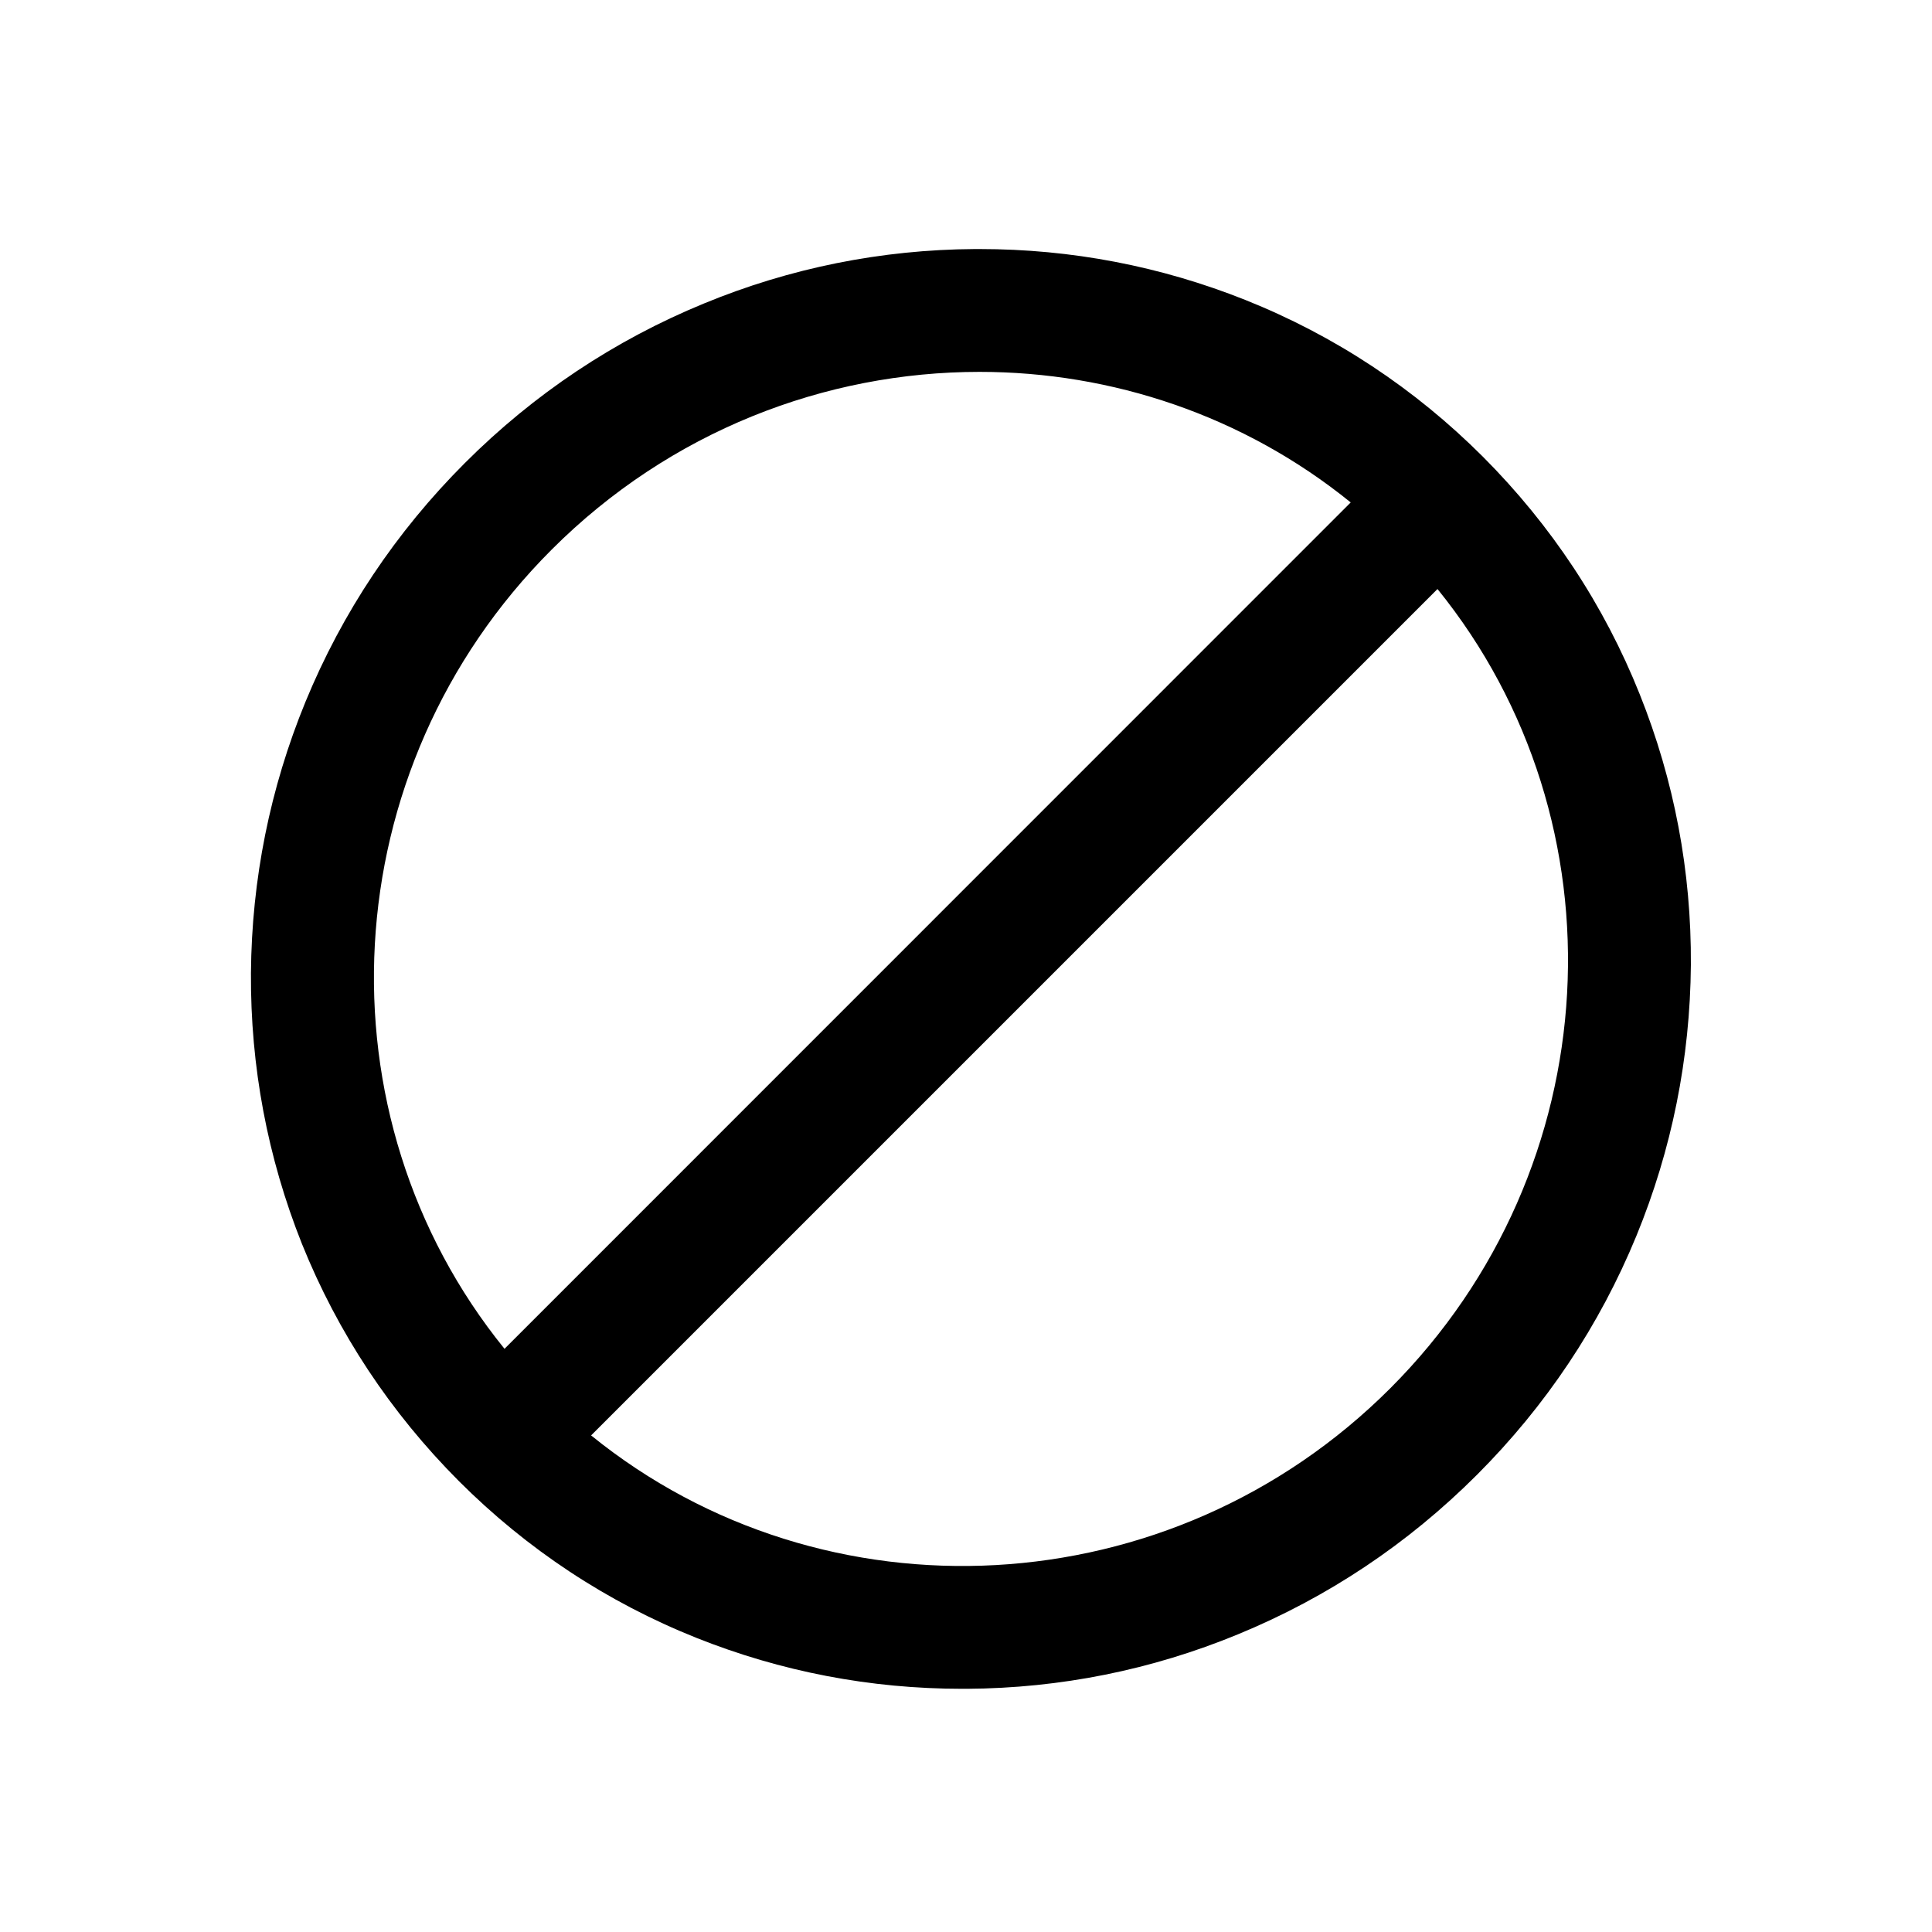 <?xml version="1.0" standalone="no"?><!DOCTYPE svg PUBLIC "-//W3C//DTD SVG 1.1//EN" "http://www.w3.org/Graphics/SVG/1.1/DTD/svg11.dtd"><svg t="1620893576761" class="icon" viewBox="0 0 1024 1024" version="1.1" xmlns="http://www.w3.org/2000/svg" p-id="9124" xmlns:xlink="http://www.w3.org/1999/xlink" width="16" height="16"><defs><style type="text/css"></style></defs><path d="M869.1 368c-18.9-47.3-46.9-89.6-83.1-125.9-36.2-36.2-78.6-64.2-125.9-83.1-44.9-17.9-92.2-27-140.9-27h-2.5c-49.5 0.3-97.9 10-143.7 28.9-47.4 19.5-90 47.9-126.6 84.5-36.6 36.6-65 79.2-84.5 126.6-18.8 45.8-28.5 94.1-28.9 143.7-0.3 49.6 8.8 97.8 27 143.5 19 47.2 47 89.5 83.2 125.8 36.2 36.2 78.6 64.2 125.9 83.1 44.9 17.9 92.2 27 140.9 27h2.5c49.5-0.3 97.9-10 143.7-28.9 47.4-19.5 90-47.9 126.6-84.5 36.6-36.6 65-79.2 84.5-126.6 18.8-45.8 28.5-94.1 28.9-143.7 0.3-49.5-8.8-97.7-27.1-143.4z m-576.7-76.7c62.8-62.8 145-94.2 226.8-94.2 70 0 139.8 23.1 196.7 69.2L267.4 714.9c-100.1-123.5-91.5-307.1 25-423.6z m444.5 444.5c-116.5 116.5-300.1 125.1-423.6 25l448.6-448.6c100.1 123.5 91.4 307.1-25 423.6z" p-id="9125"></path></svg>